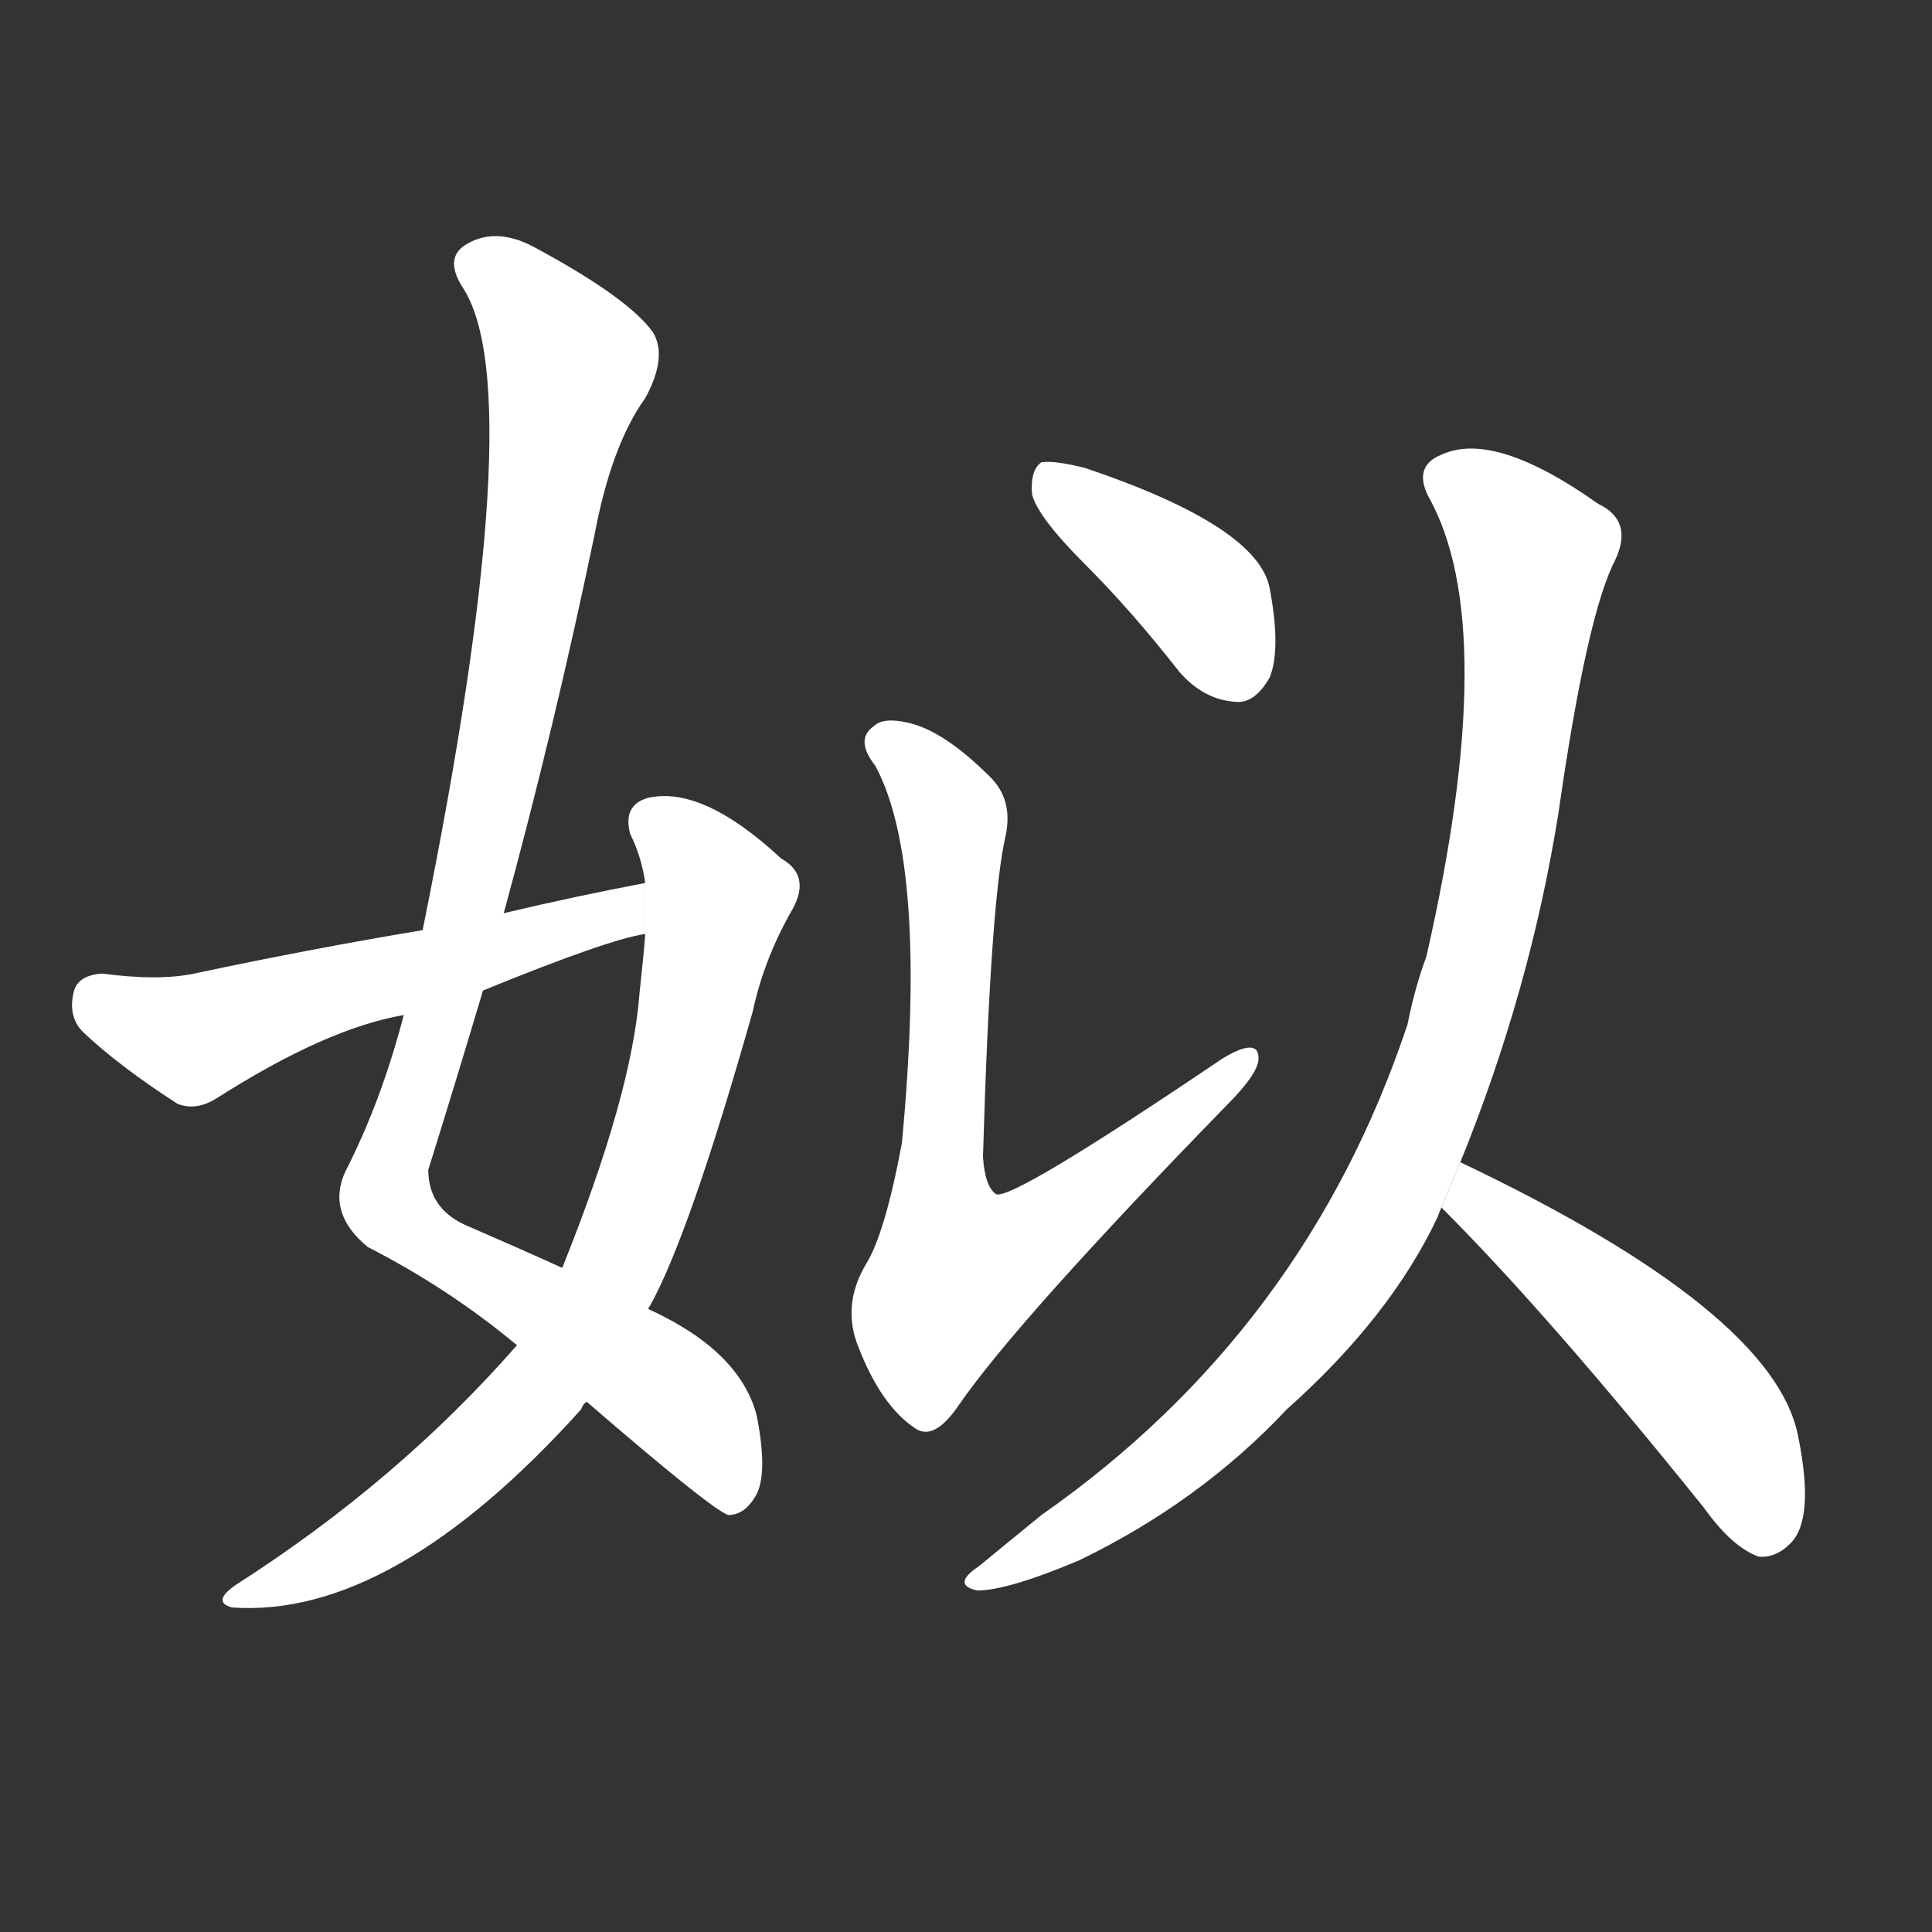 <!-- u59d2_si4_wife_of_elder_brother -->
<!-- 59D2 -->
<!--  -->
<!--  -->
<svg viewBox="0 0 1024 1024">
  <rect x="0" y="0" width="1024" height="1024" fill="#333333" stroke="none"/>
  <g transform="scale(1, -1) translate(0, -900)">
    <path fill="#FFFFFF" d="M 311 157 Q 377 100 386 97 Q 395 97 401 108 Q 407 120 401 150 Q 392 184 344 206 L 298 228 Q 276 238 246 251 Q 227 260 227 280 Q 242 328 256 375 L 267 416 Q 294 515 315 616 Q 324 664 342 689 Q 354 711 346 724 Q 333 742 285 768 Q 264 780 248 771 Q 235 764 245 748 Q 282 693 224 407 L 214 362 Q 202 316 183 279 Q 173 257 195 239 Q 238 217 274 187 L 311 157 Z"></path>
    <path fill="#FFFFFF" d="M 274 187 Q 211 115 125 60 Q 112 51 123 48 Q 208 42 308 153 Q 309 156 311 157 L 344 206 Q 343 207 344 207 Q 365 244 399 364 Q 405 392 420 418 Q 430 436 414 445 Q 372 484 343 477 Q 330 473 334 458 Q 340 446 342 432 L 342 405 Q 341 392 339 374 Q 335 320 298 228 L 274 187 Z"></path>
    <path fill="#FFFFFF" d="M 342 432 Q 305 425 267 416 L 224 407 Q 164 397 103 384 Q 84 380 54 384 Q 41 383 39 374 Q 36 361 44 353 Q 63 335 94 315 Q 104 311 115 318 Q 173 355 214 362 L 256 375 Q 322 402 342 405 L 342 432 Z"></path>
    <path fill="#FFFFFF" d="M 533 457 Q 537 476 525 488 Q 500 513 481 517 Q 468 520 463 515 Q 453 508 464 494 Q 492 442 478 294 Q 469 246 459 230 Q 446 208 455 186 Q 467 155 485 143 Q 495 136 508 155 Q 539 200 650 314 Q 666 330 667 338 Q 668 351 648 339 Q 537 264 528 267 Q 522 271 521 287 Q 525 423 533 457 Z"></path>
    <path fill="#FFFFFF" d="M 575 601 Q 600 576 625 544 Q 638 529 655 528 Q 665 527 673 541 Q 679 556 673 588 Q 667 621 575 652 Q 559 656 552 655 Q 546 651 547 638 Q 550 626 575 601 Z"></path>
    <path fill="#FFFFFF" d="M 774 284 Q 811 375 826 469 Q 841 574 856 603 Q 866 624 847 633 Q 792 672 764 659 Q 749 653 757 637 Q 796 568 756 393 Q 750 377 746 357 Q 692 195 552 97 Q 536 84 519 70 Q 504 60 518 57 Q 534 57 572 73 Q 636 104 682 153 Q 737 202 762 255 Q 763 258 764 260 L 774 284 Z"></path>
    <path fill="#FFFFFF" d="M 764 260 Q 821 203 903 101 Q 918 80 932 75 Q 941 74 949 82 Q 962 95 953 139 Q 940 205 774 284 L 764 260 Z"></path>
  </g>
</svg>
